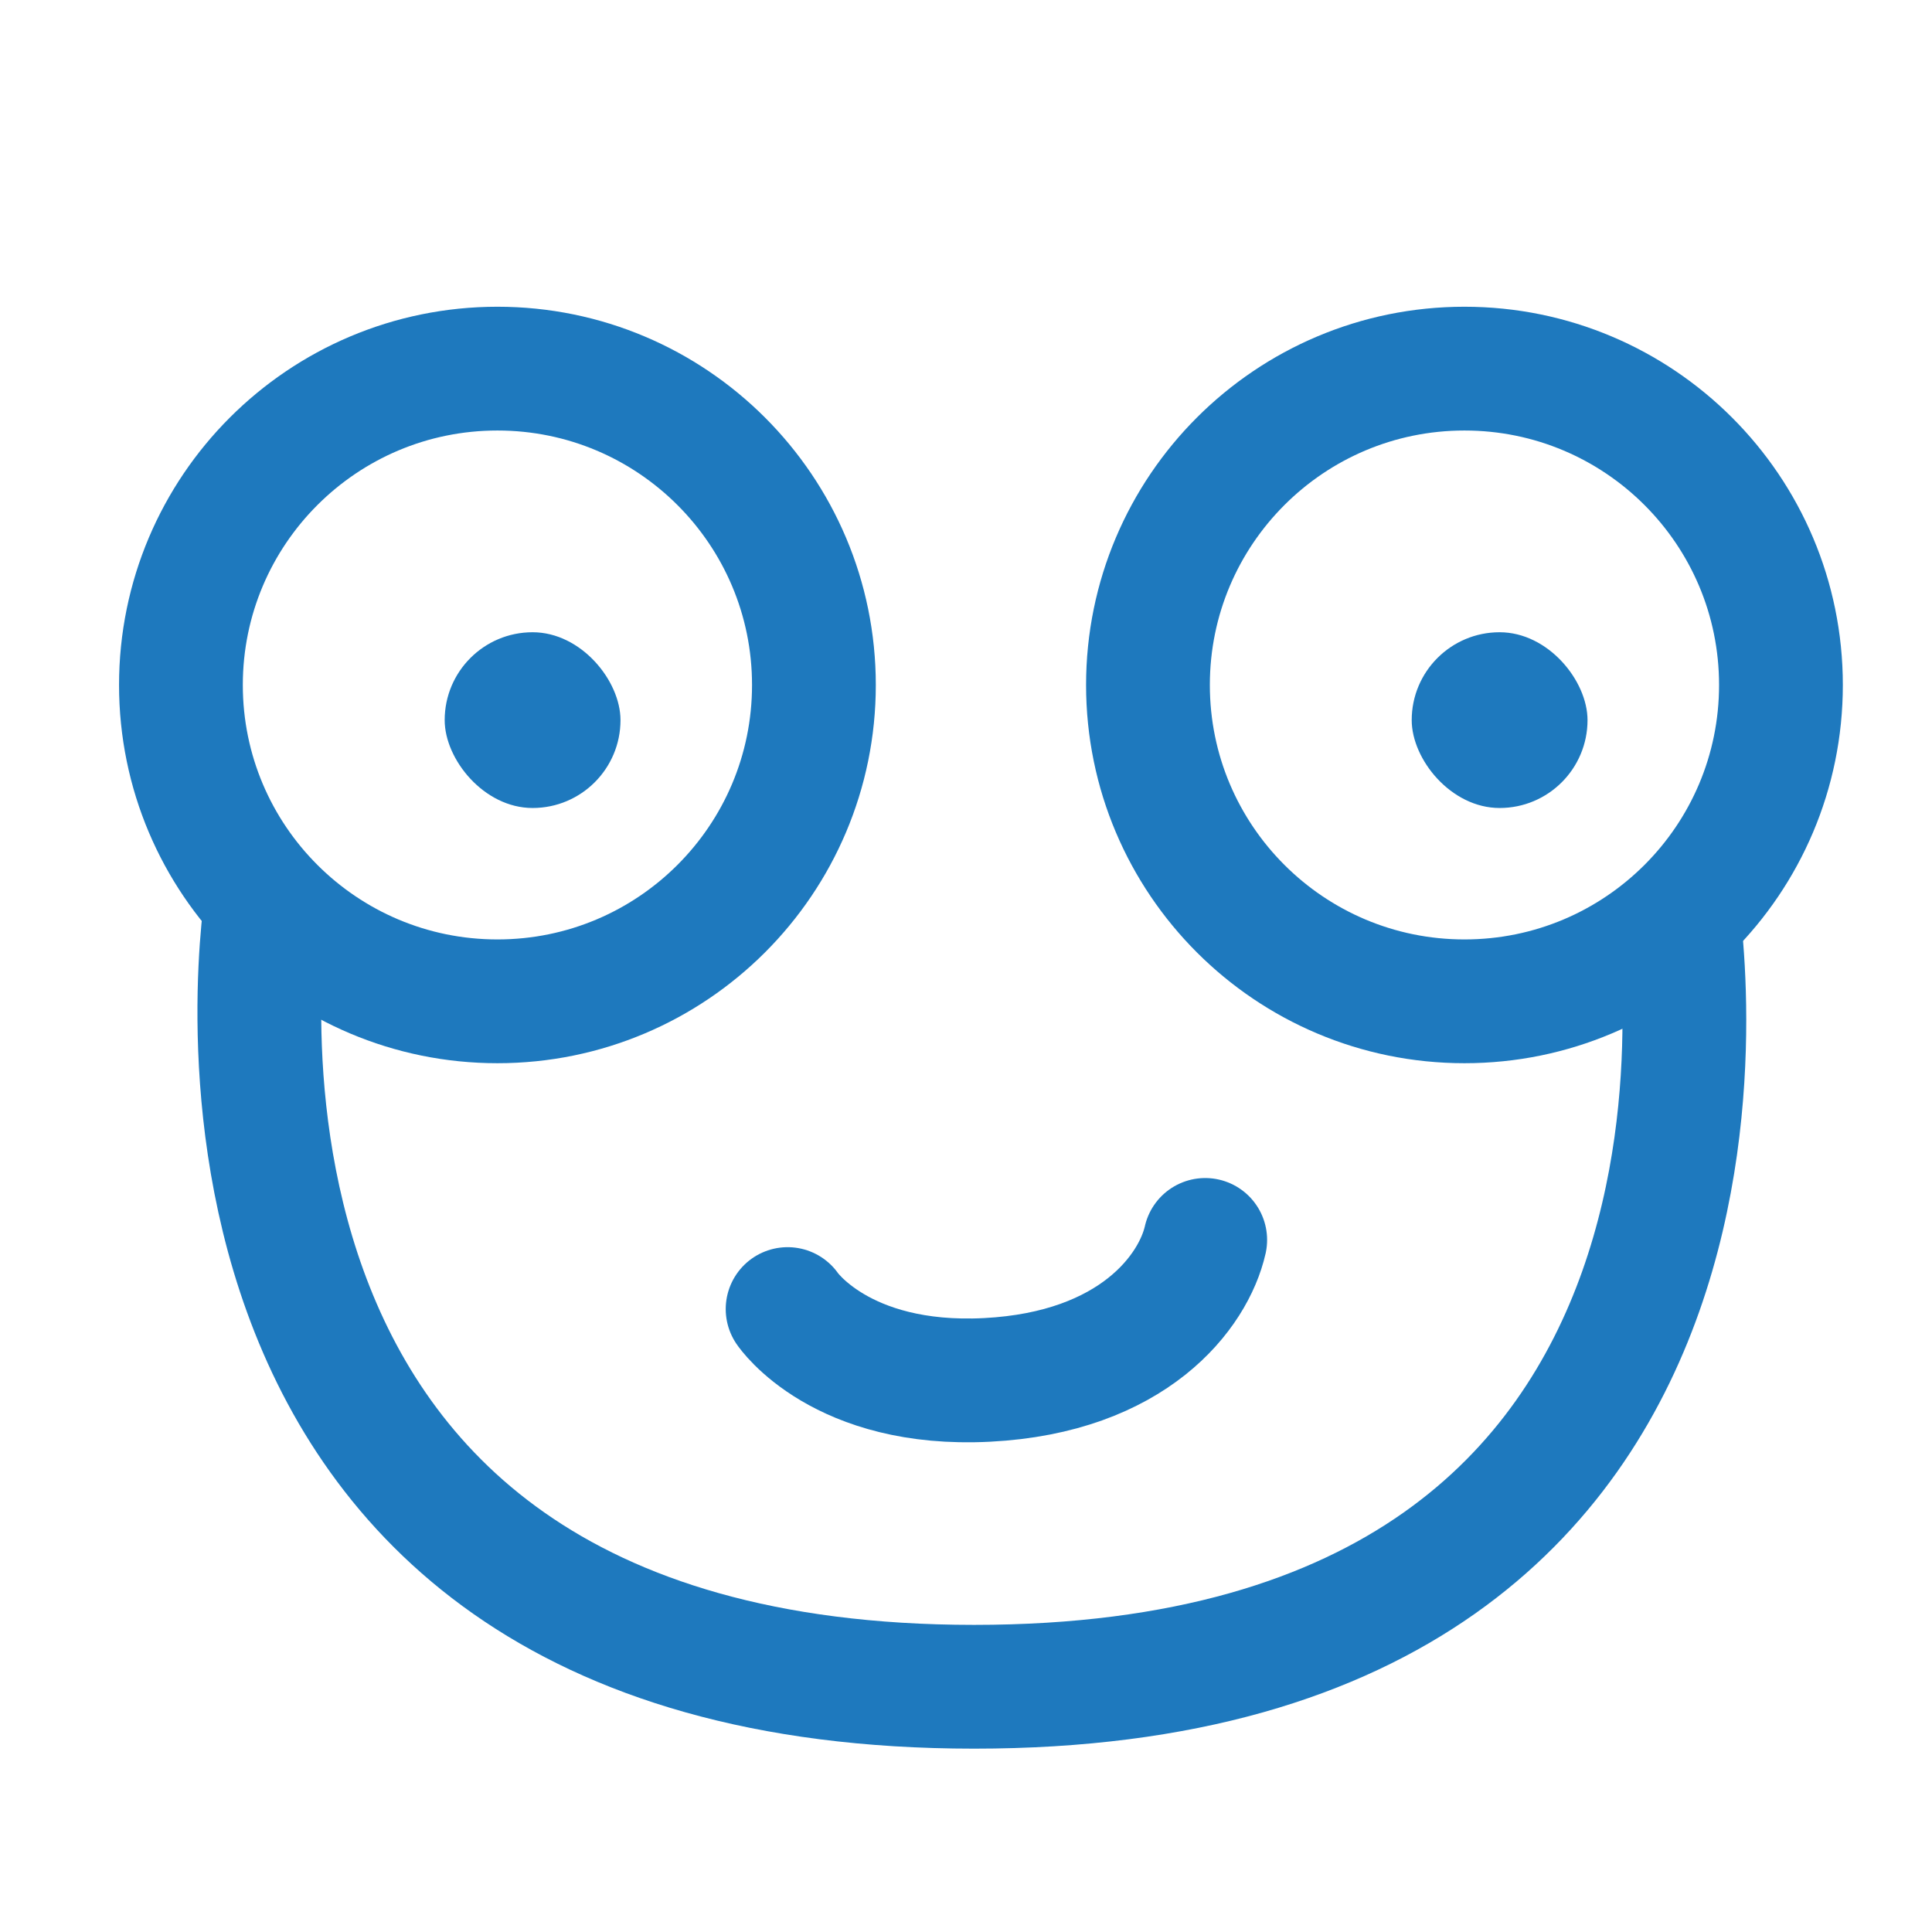 <svg xmlns="http://www.w3.org/2000/svg" width="60" height="60" viewBox="0 0 60 60">
  <g fill="none" fill-rule="evenodd">
    <g transform="translate(5.619 11.448)">
      <path stroke="#1E79BE" stroke-width="3.844" d="M9.829 19.649C15.257 19.649 19.658 15.251 19.658 9.825 19.658 4.399 15.257 0 9.829 0 4.401 0 0 4.399 0 9.825 0 15.251 4.401 19.649 9.829 19.649zM39.861 19.649C45.29 19.649 49.69 15.251 49.69 9.825 49.69 4.399 45.29 0 39.861 0 34.433 0 30.032 4.399 30.032 9.825 30.032 15.251 34.433 19.649 39.861 19.649z"/>
      <path stroke="#1E79BE" stroke-width="3.844" d="M2.678,16.374 C2.678,16.374 -1.485,40.933 24.629,40.936 C50.801,40.939 46.414,16.374 46.414,16.374"/>
      <path stroke="#1E79BE" stroke-width="3.844" d="M18.841,29.206 C18.841,29.206 20.485,31.641 25.036,31.406 C29.587,31.171 31.447,28.658 31.81,27.059" stroke-linecap="round"/>
      <rect width="5.46" height="5.458" x="38.223" y="8.187" fill="#1E79BE" rx="2.729"/>
      <rect width="5.46" height="5.458" x="8.191" y="8.187" fill="#1E79BE" rx="2.729"/>
    </g>
  </g>
</svg>
